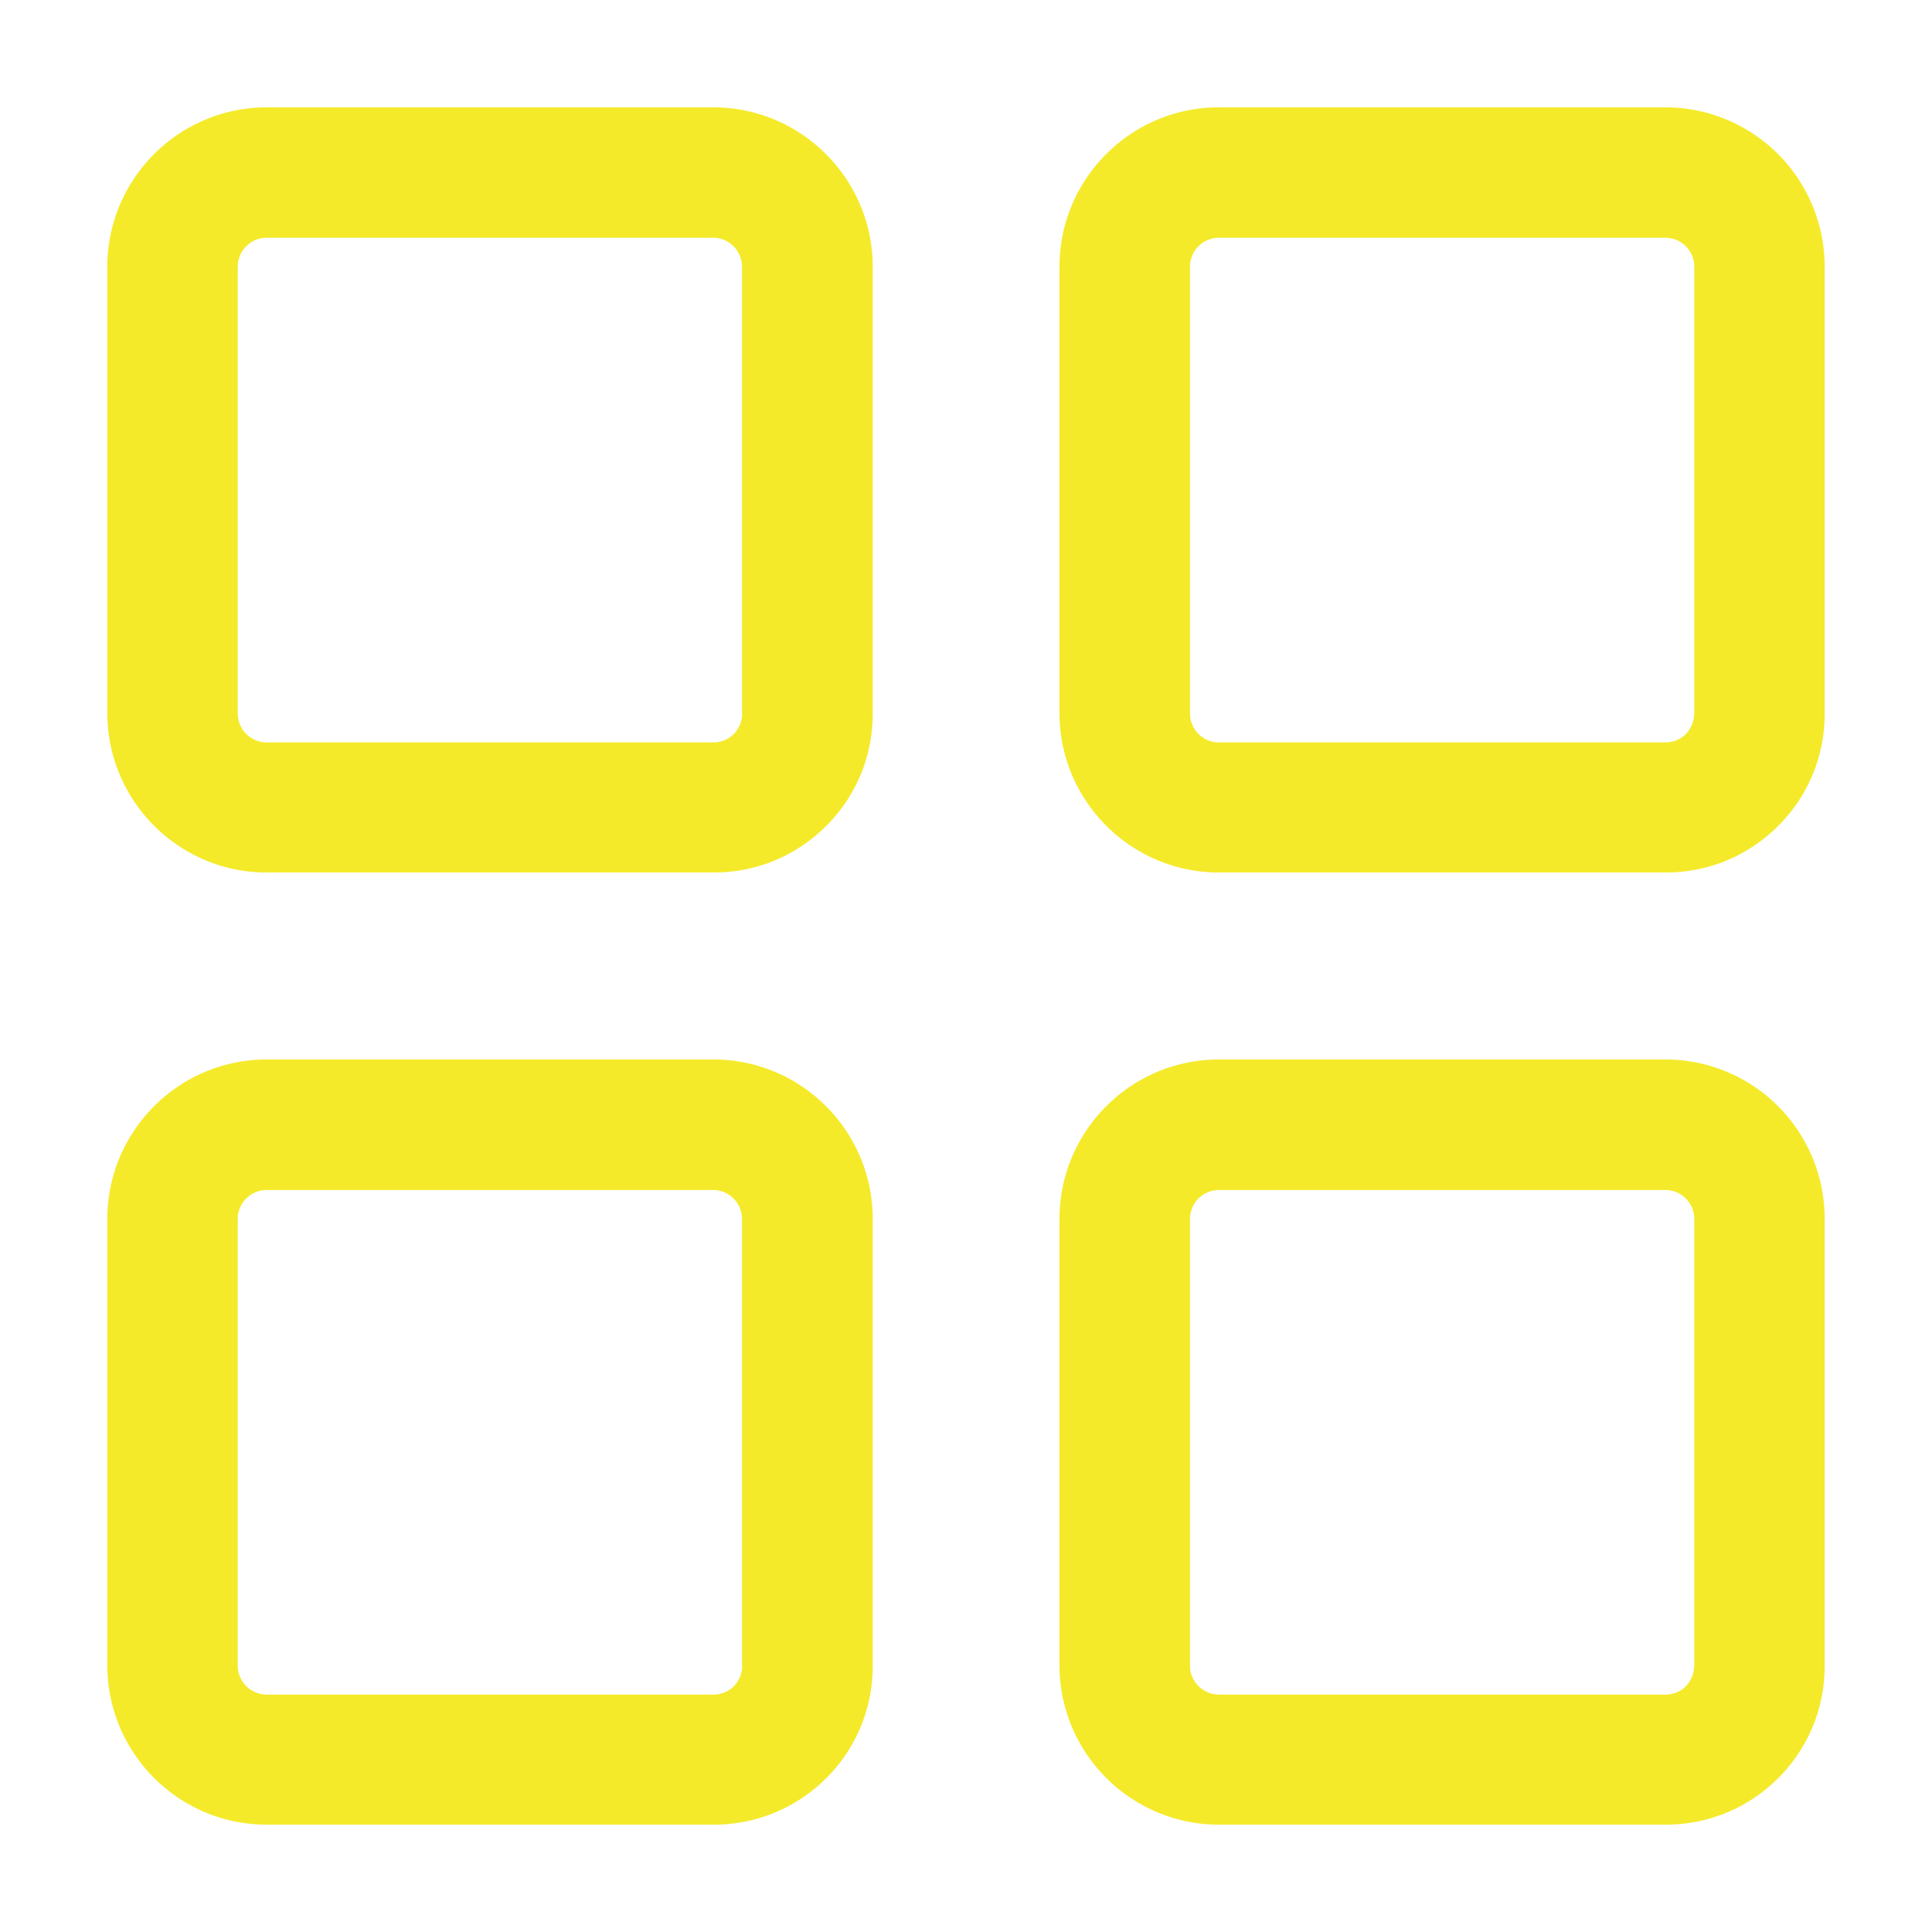 <?xml version="1.0" standalone="no"?><!DOCTYPE svg PUBLIC "-//W3C//DTD SVG 1.1//EN" "http://www.w3.org/Graphics/SVG/1.1/DTD/svg11.dtd"><svg t="1575408902350" class="icon" viewBox="0 0 1024 1024" version="1.1" xmlns="http://www.w3.org/2000/svg" p-id="20267" xmlns:xlink="http://www.w3.org/1999/xlink" width="128" height="128"><defs><style type="text/css"></style></defs><path d="M378.027 561.55h-236.658c-46.649 0-84.48 37.945-84.48 84.537v236.544C56.889 929.28 94.834 967.111 141.369 967.111H378.311c22.528 0 43.691-8.761 59.676-24.69 15.929-15.986 24.69-37.262 24.576-59.79v-236.544c0-46.649-37.831-84.537-84.48-84.537z m15.36 321.365a15.758 15.758 0 0 1-4.494 10.866 15.132 15.132 0 0 1-10.581 4.38H141.369a15.36 15.36 0 0 1-15.36-15.36v-236.715a15.36 15.36 0 0 1 15.36-15.36h236.544a15.36 15.36 0 0 1 15.36 15.36v236.828h0.114zM378.027 56.889h-236.658C94.834 56.889 56.889 94.834 56.889 141.369v236.544c0 46.649 37.945 84.537 84.48 84.537H378.311c22.528 0 43.691-8.761 59.676-24.747 15.929-15.929 24.69-37.205 24.576-59.733V141.312C462.507 94.834 424.676 56.889 378.027 56.889z m15.36 321.365a15.758 15.758 0 0 1-4.494 10.809 15.132 15.132 0 0 1-10.581 4.437H141.369a15.36 15.36 0 0 1-15.36-15.36V141.369a15.36 15.36 0 0 1 15.36-15.36h236.544a15.36 15.36 0 0 1 15.36 15.36V378.311h0.114z m489.301 183.296h-236.658c-46.649 0-84.48 37.945-84.48 84.537v236.544c0 46.649 37.945 84.48 84.537 84.48h236.715c22.585 0 43.748-8.761 59.733-24.69 15.929-15.986 24.69-37.262 24.576-59.79v-236.544a84.423 84.423 0 0 0-84.423-84.537z m15.246 321.365a15.758 15.758 0 0 1-4.437 10.866 15.132 15.132 0 0 1-10.581 4.38h-236.828a15.36 15.36 0 0 1-15.36-15.36v-236.715a15.36 15.36 0 0 1 15.36-15.36h236.544a15.36 15.36 0 0 1 15.36 15.36v236.828zM882.688 56.889h-236.658c-46.649 0-84.48 37.945-84.48 84.48v236.544c0 46.649 37.945 84.537 84.537 84.537h236.715c22.585 0 43.748-8.761 59.733-24.747 15.929-15.929 24.69-37.205 24.576-59.733V141.312A84.48 84.48 0 0 0 882.688 56.889z m15.246 321.365a15.758 15.758 0 0 1-4.437 10.809 15.132 15.132 0 0 1-10.581 4.437h-236.828a15.36 15.36 0 0 1-15.36-15.36V141.369a15.36 15.36 0 0 1 15.36-15.36h236.544a15.36 15.36 0 0 1 15.36 15.36V378.311z" p-id="20268" fill="#f4ea2a"></path></svg>